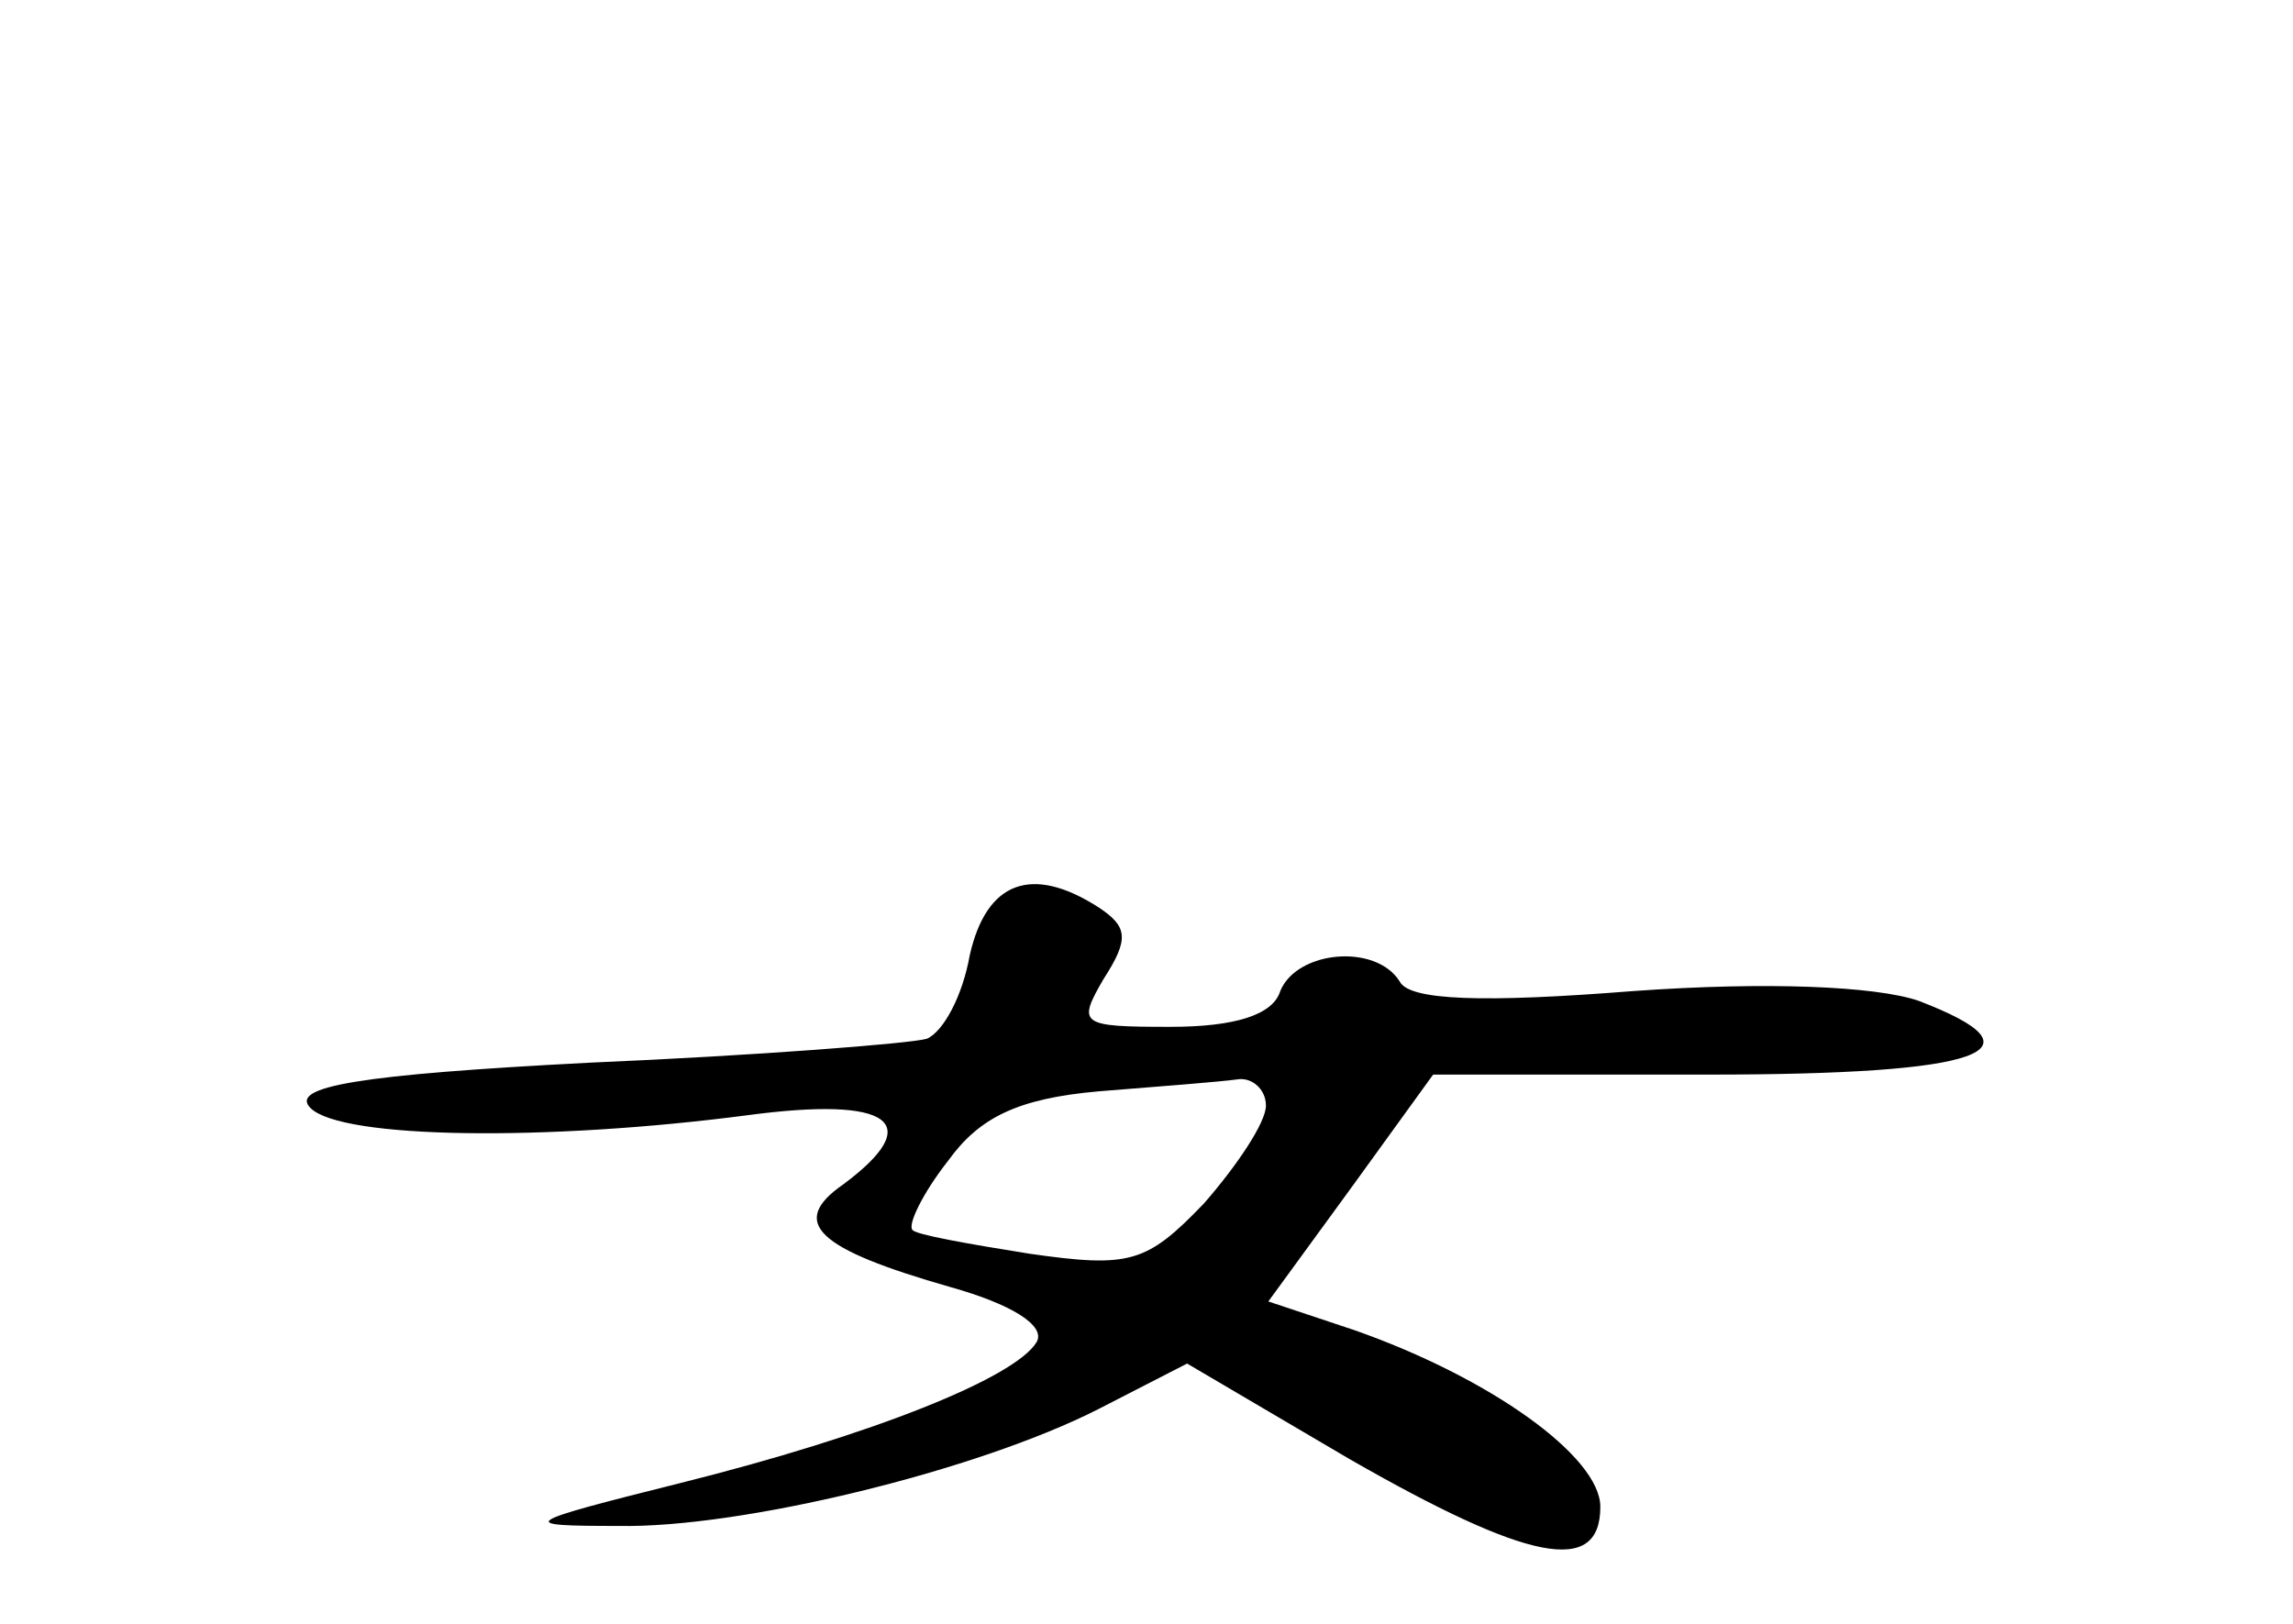 <?xml version="1.0" standalone="no"?>
<!DOCTYPE svg PUBLIC "-//W3C//DTD SVG 20010904//EN"
 "http://www.w3.org/TR/2001/REC-SVG-20010904/DTD/svg10.dtd">
<svg version="1.0" xmlns="http://www.w3.org/2000/svg"
 width="96pt" height="68pt" viewBox="0 0 96 68"
 preserveAspectRatio="xMidYMid meet">
<g transform="translate(0,68) scale(0.1,-0.1)"
fill="#000000" stroke="none">
<path d="M406 280 c-3 -17 -11 -32 -18 -35 -7 -2 -71 -7 -141 -10 -97 -5 -126
-10 -117 -19 13 -13 99 -14 183 -3 60 8 75 -3 40 -29 -23 -16 -11 -27 45 -43
25 -7 40 -16 36 -23 -9 -15 -69 -39 -149 -59 -68 -17 -69 -18 -26 -18 51 -1
150 23 201 49 l37 19 68 -40 c75 -43 105 -49 105 -20 0 21 -46 54 -103 74
l-36 12 35 48 34 47 115 0 c116 0 143 10 88 31 -18 6 -63 8 -119 4 -63 -5 -94
-4 -98 4 -10 16 -43 13 -50 -4 -3 -10 -19 -15 -46 -15 -38 0 -39 1 -28 20 11
17 10 22 -2 30 -28 18 -47 11 -54 -20z m124 -63 c0 -7 -12 -25 -26 -41 -24
-25 -31 -27 -73 -21 -25 4 -48 8 -49 10 -2 2 4 15 15 29 13 18 29 26 63 29 25
2 51 4 58 5 6 1 12 -4 12 -11z"/>
</g>
</svg>
